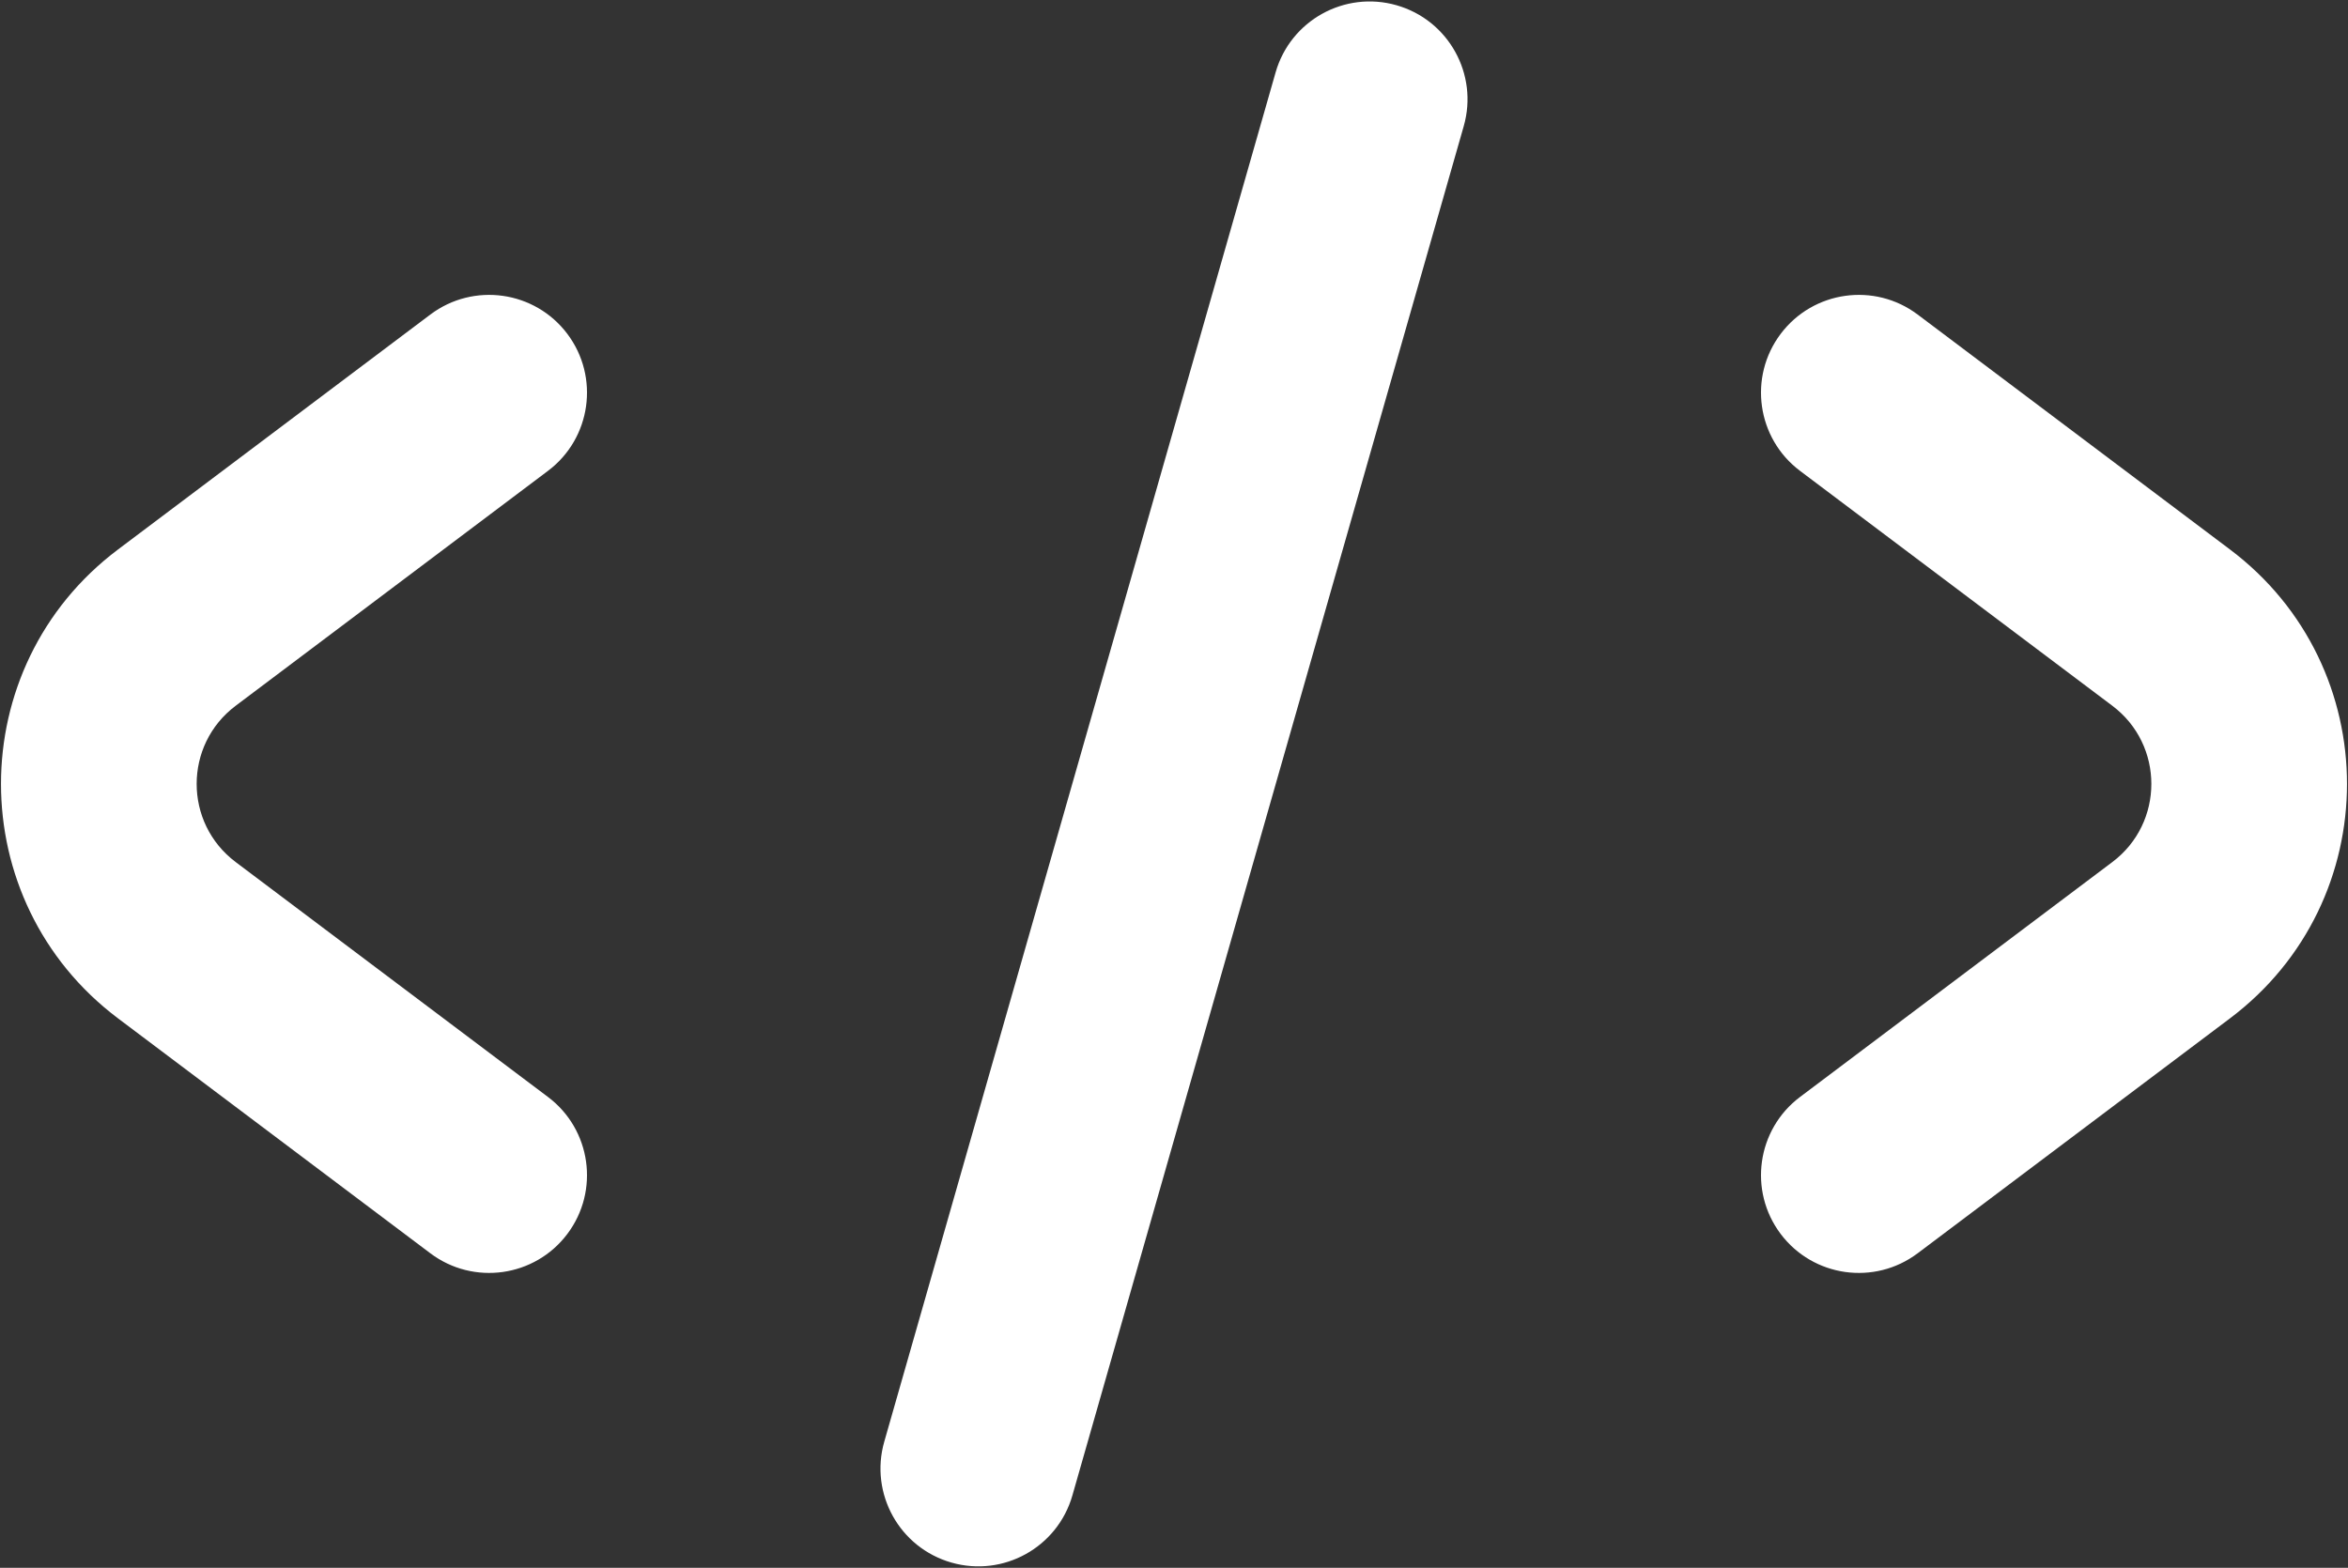 <svg width="265" height="177" viewBox="0 0 265 177" fill="none" xmlns="http://www.w3.org/2000/svg">
<rect x="0" y="0" width="265" height="177" fill="#333333" stroke="none"/>
<path d="M165.2 14.242C166.875 8.378 163.481 2.267 157.616 0.592C151.753 -1.084 145.642 2.312 143.967 8.175L99.8 162.758C98.124 168.622 101.52 174.733 107.383 176.408C113.247 178.084 119.358 174.689 121.033 168.825L165.2 14.242Z" fill="white"/>
<path d="M64.032 37.695C67.698 42.568 66.72 49.49 61.847 53.157L26.599 79.677C20.728 84.094 20.728 92.906 26.599 97.323L61.847 123.843C66.72 127.51 67.698 134.432 64.032 139.305C60.365 144.179 53.443 145.156 48.57 141.49L13.322 114.97C-4.291 101.718 -4.291 75.282 13.322 62.031L48.57 35.51C53.443 31.844 60.365 32.822 64.032 37.695Z" fill="white"/>
<path d="M200.968 139.305C197.302 134.432 198.281 127.51 203.153 123.843L238.402 97.323C244.273 92.906 244.273 84.094 238.402 79.677L203.153 53.157C198.281 49.49 197.302 42.568 200.968 37.695C204.635 32.822 211.557 31.844 216.43 35.51L251.678 62.031C269.291 75.282 269.291 101.718 251.678 114.97L216.43 141.49C211.557 145.156 204.635 144.179 200.968 139.305Z" fill="white"/>
</svg>
